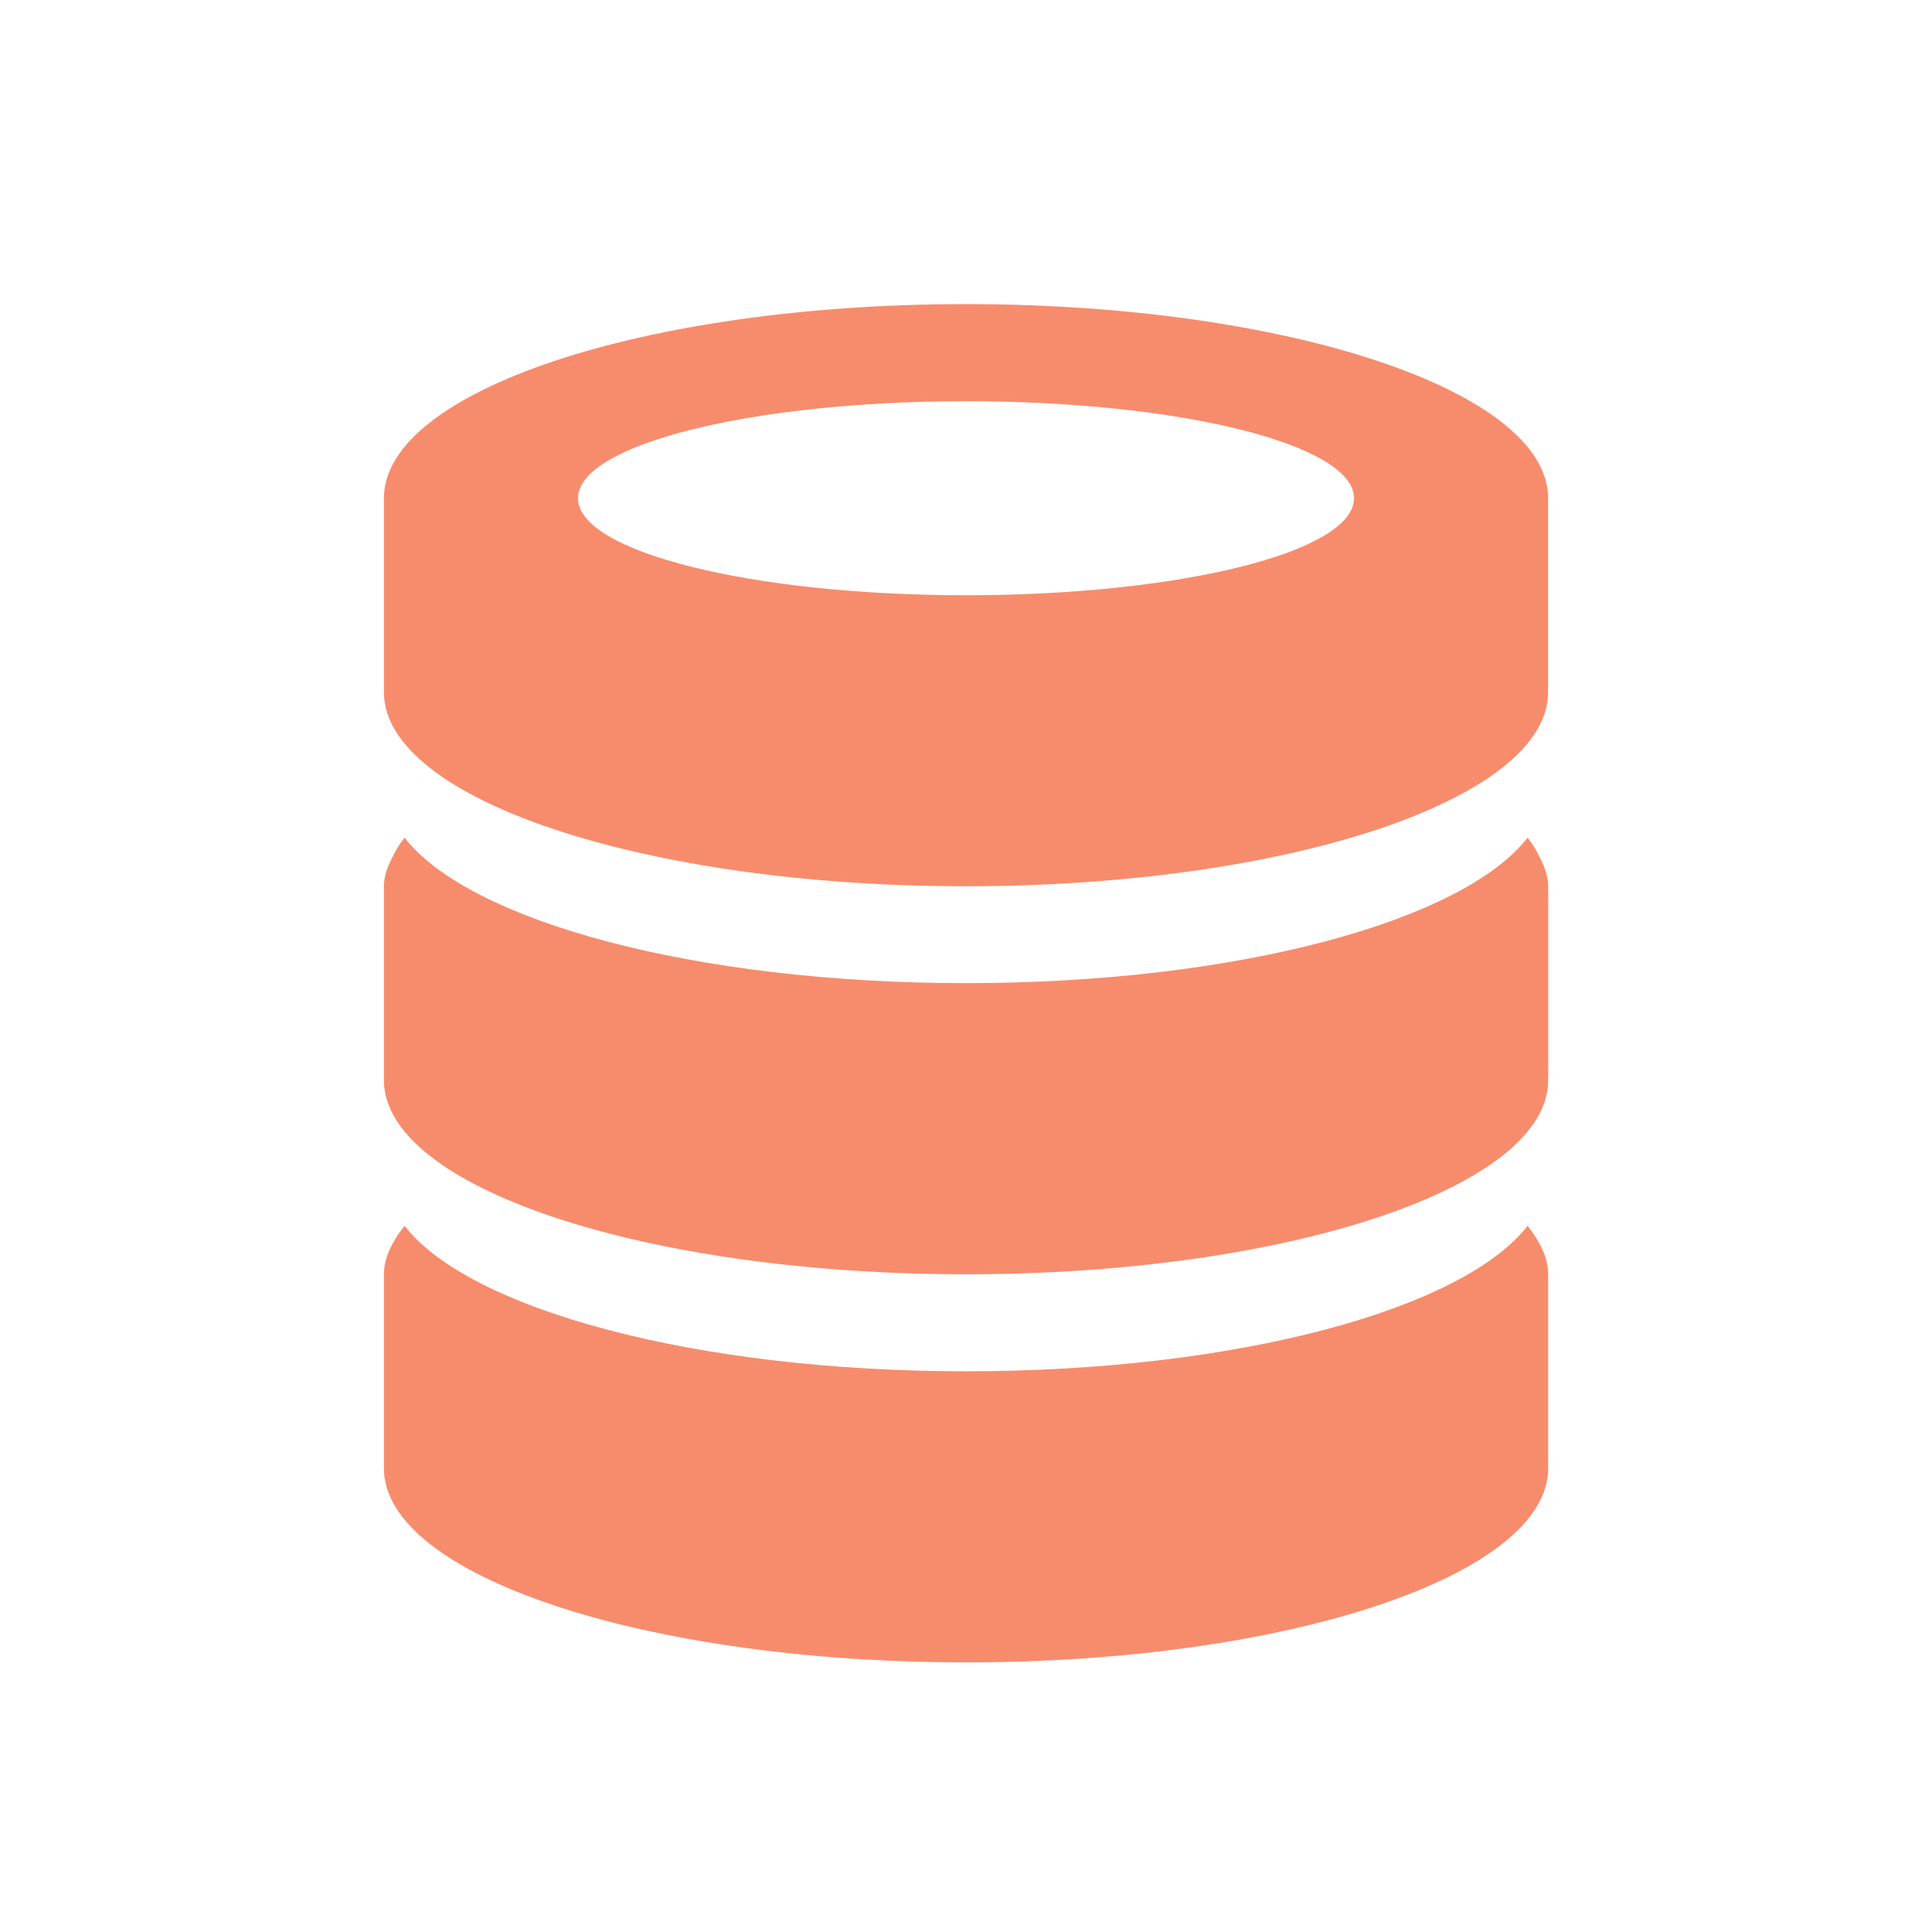 <svg xmlns="http://www.w3.org/2000/svg" width="16" height="16" viewBox="0 0 32 32">
  <path fill="#F78C6C"
        d="M16 27.534c-5.323 0-9.641-1.44-9.641-3.214v-3.214c0-.279.14-.545.341-.803 1.075 1.384 4.813 2.41 9.301 2.41s8.226-1.026 9.301-2.41c.201.259.34.524.34.803v3.214c0 1.773-4.318 3.214-9.641 3.214zm0-6.428c-5.323 0-9.641-1.441-9.641-3.214v-3.214c0-.17.064-.336.151-.5q.074-.154.19-.304c1.075 1.383 4.813 2.41 9.301 2.41s8.226-1.027 9.301-2.41q.116.15.19.304c.086.164.151.33.151.5v3.214c0 1.773-4.318 3.214-9.641 3.214zm0-6.427c-5.323 0-9.641-1.44-9.641-3.214V8.251c0-1.774 4.318-3.214 9.641-3.214s9.641 1.44 9.641 3.214v3.214c0 1.774-4.318 3.214-9.641 3.214m0-8.034c-3.55 0-6.427.718-6.427 1.607S12.451 9.859 16 9.859c3.55 0 6.427-.718 6.427-1.607S19.549 6.645 16 6.645"/>
</svg>